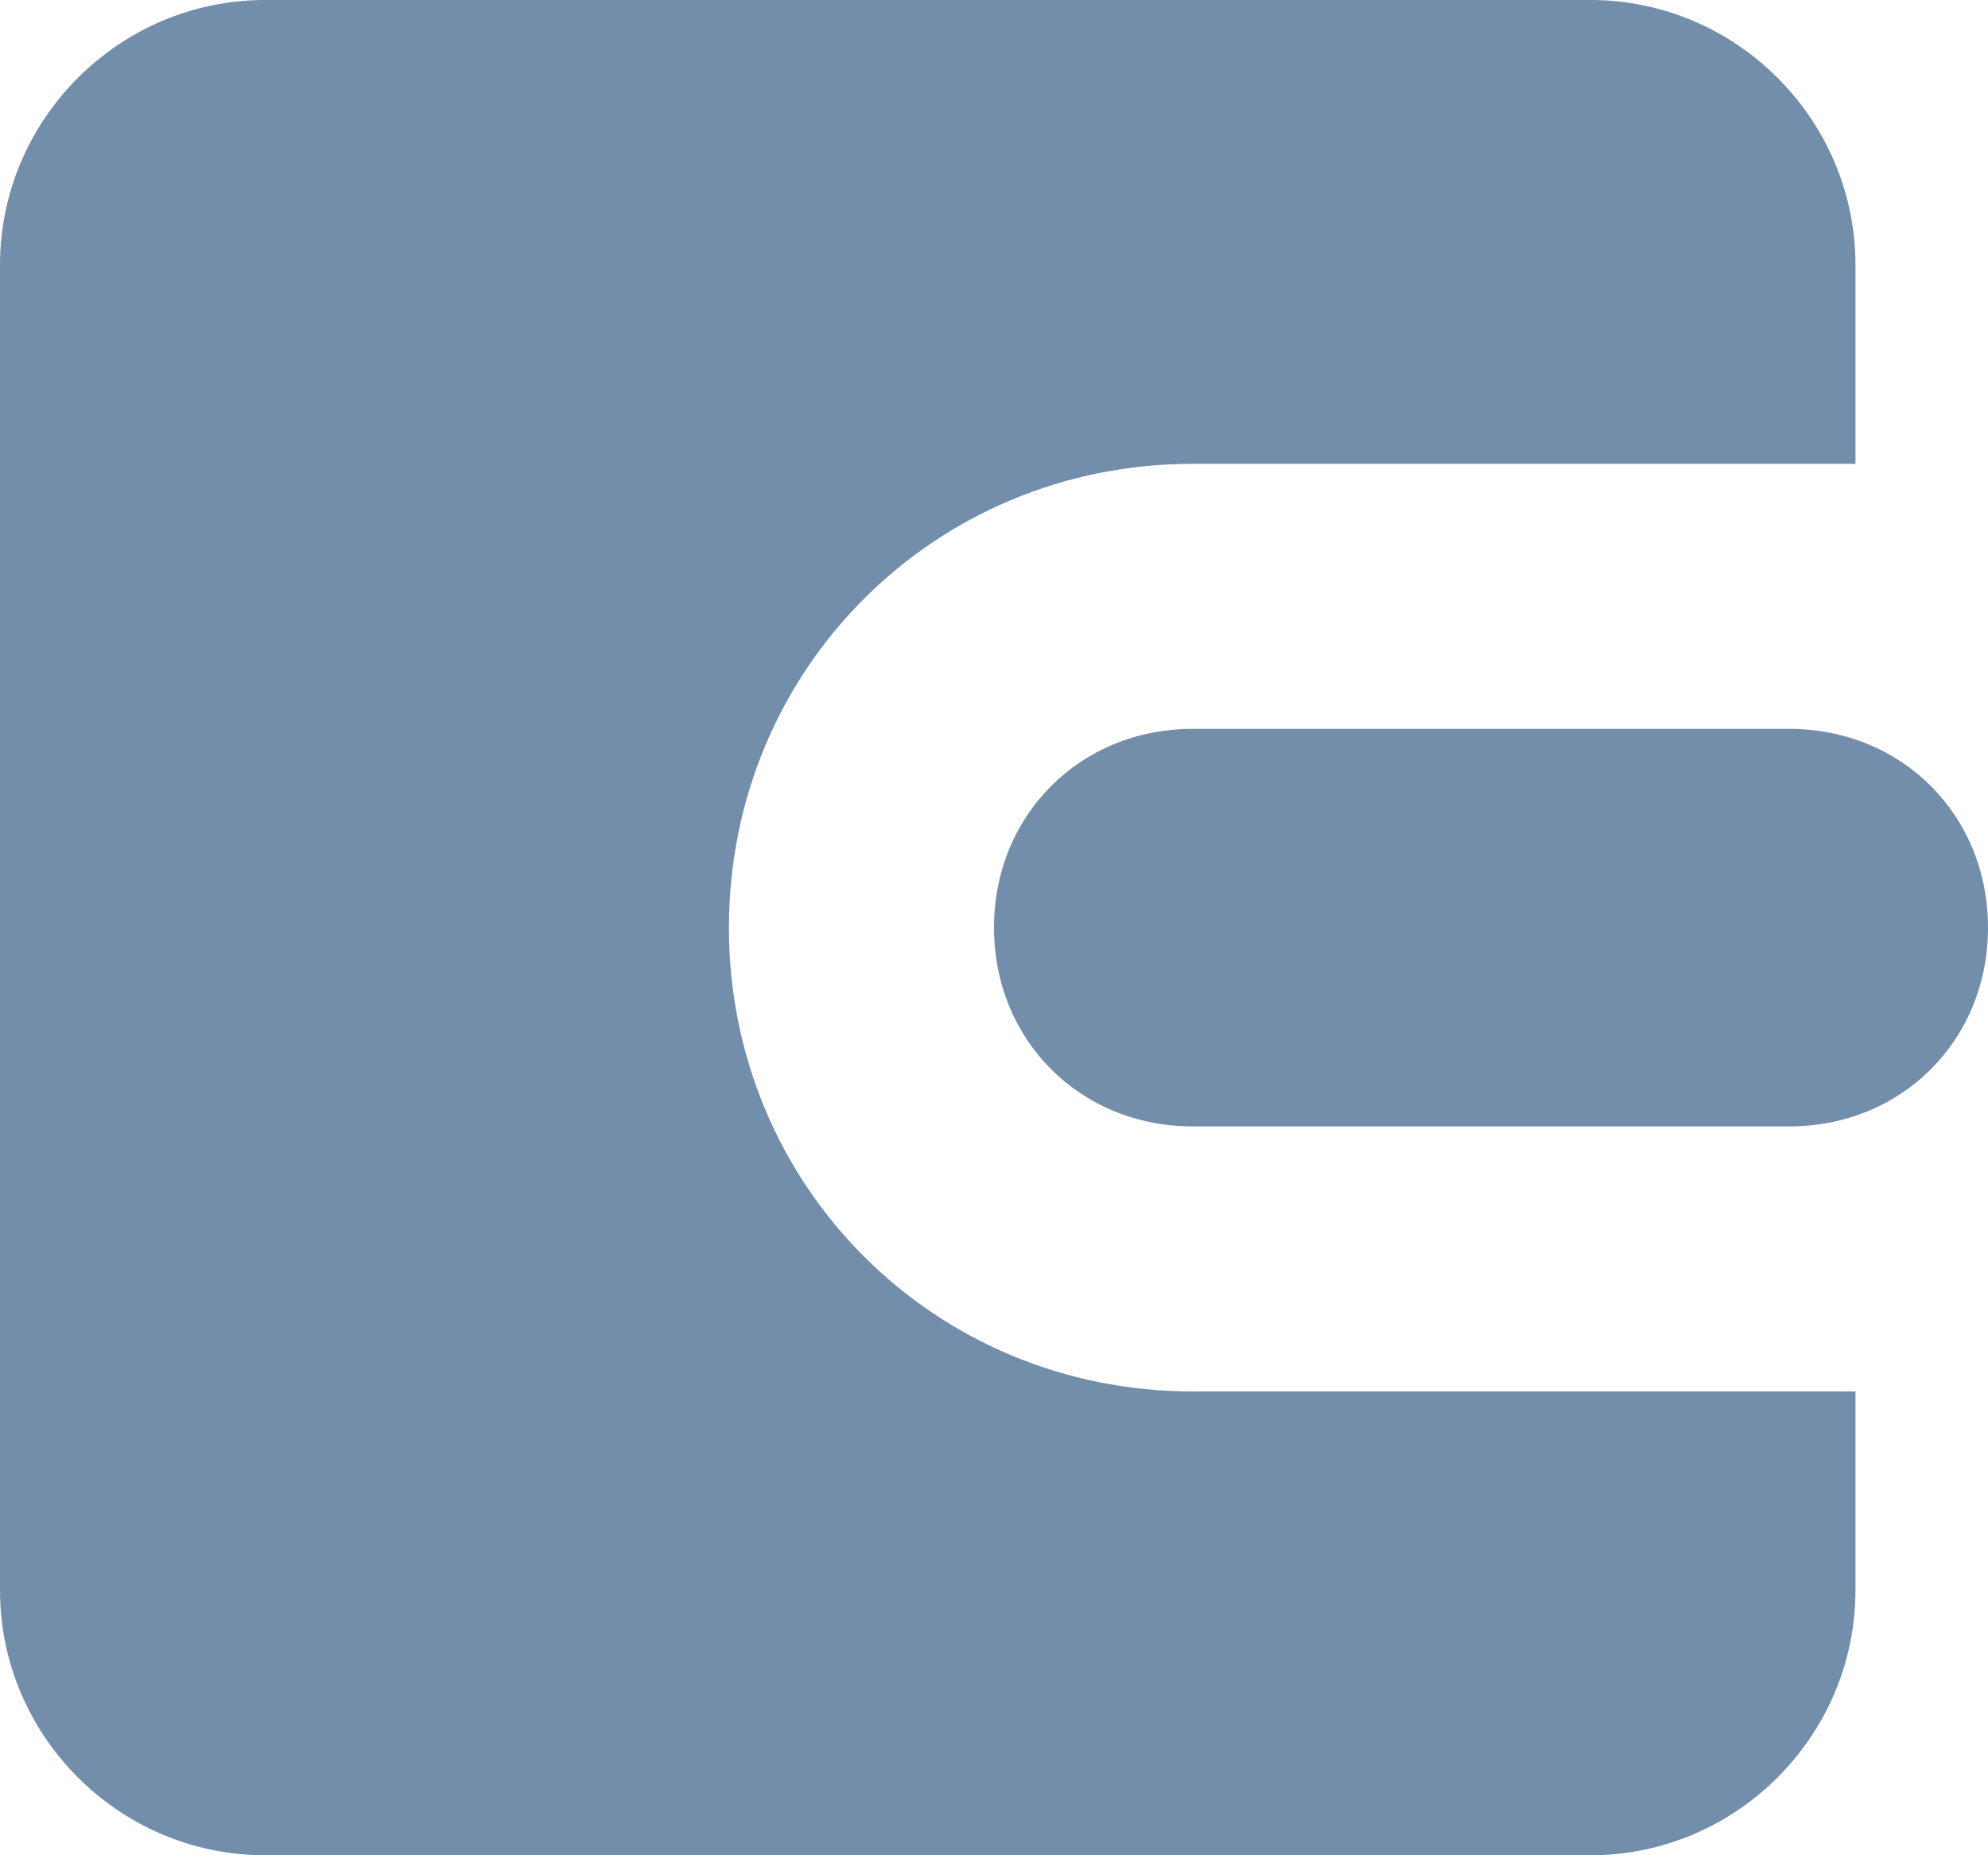 <?xml version="1.0" encoding="utf-8"?>
<!-- Generator: Adobe Illustrator 22.0.1, SVG Export Plug-In . SVG Version: 6.00 Build 0)  -->
<svg version="1.1" id="图层_1" xmlns="http://www.w3.org/2000/svg" xmlns:xlink="http://www.w3.org/1999/xlink" x="0px" y="0px"
	 viewBox="0 0 30 28" style="enable-background:new 0 0 30 28;" xml:space="preserve">
<style type="text/css">
	.st0{fill-rule:evenodd;clip-rule:evenodd;fill:#728EAA;}
</style>
<g>
	<path class="st0" d="M27,17h-9c-1.7,0-3-1.3-3-3c0-1.7,1.3-3,3-3h9c1.7,0,3,1.3,3,3C30,15.7,28.7,17,27,17z M11,14c0,3.9,3.1,7,7,7
		h10v3c0,2.2-1.8,4-4,4H4c-2.2,0-4-1.8-4-4V4c0-2.2,1.8-4,4-4h20c2.2,0,4,1.8,4,4v3H18C14.1,7,11,10.1,11,14z"/>
</g>
</svg>
